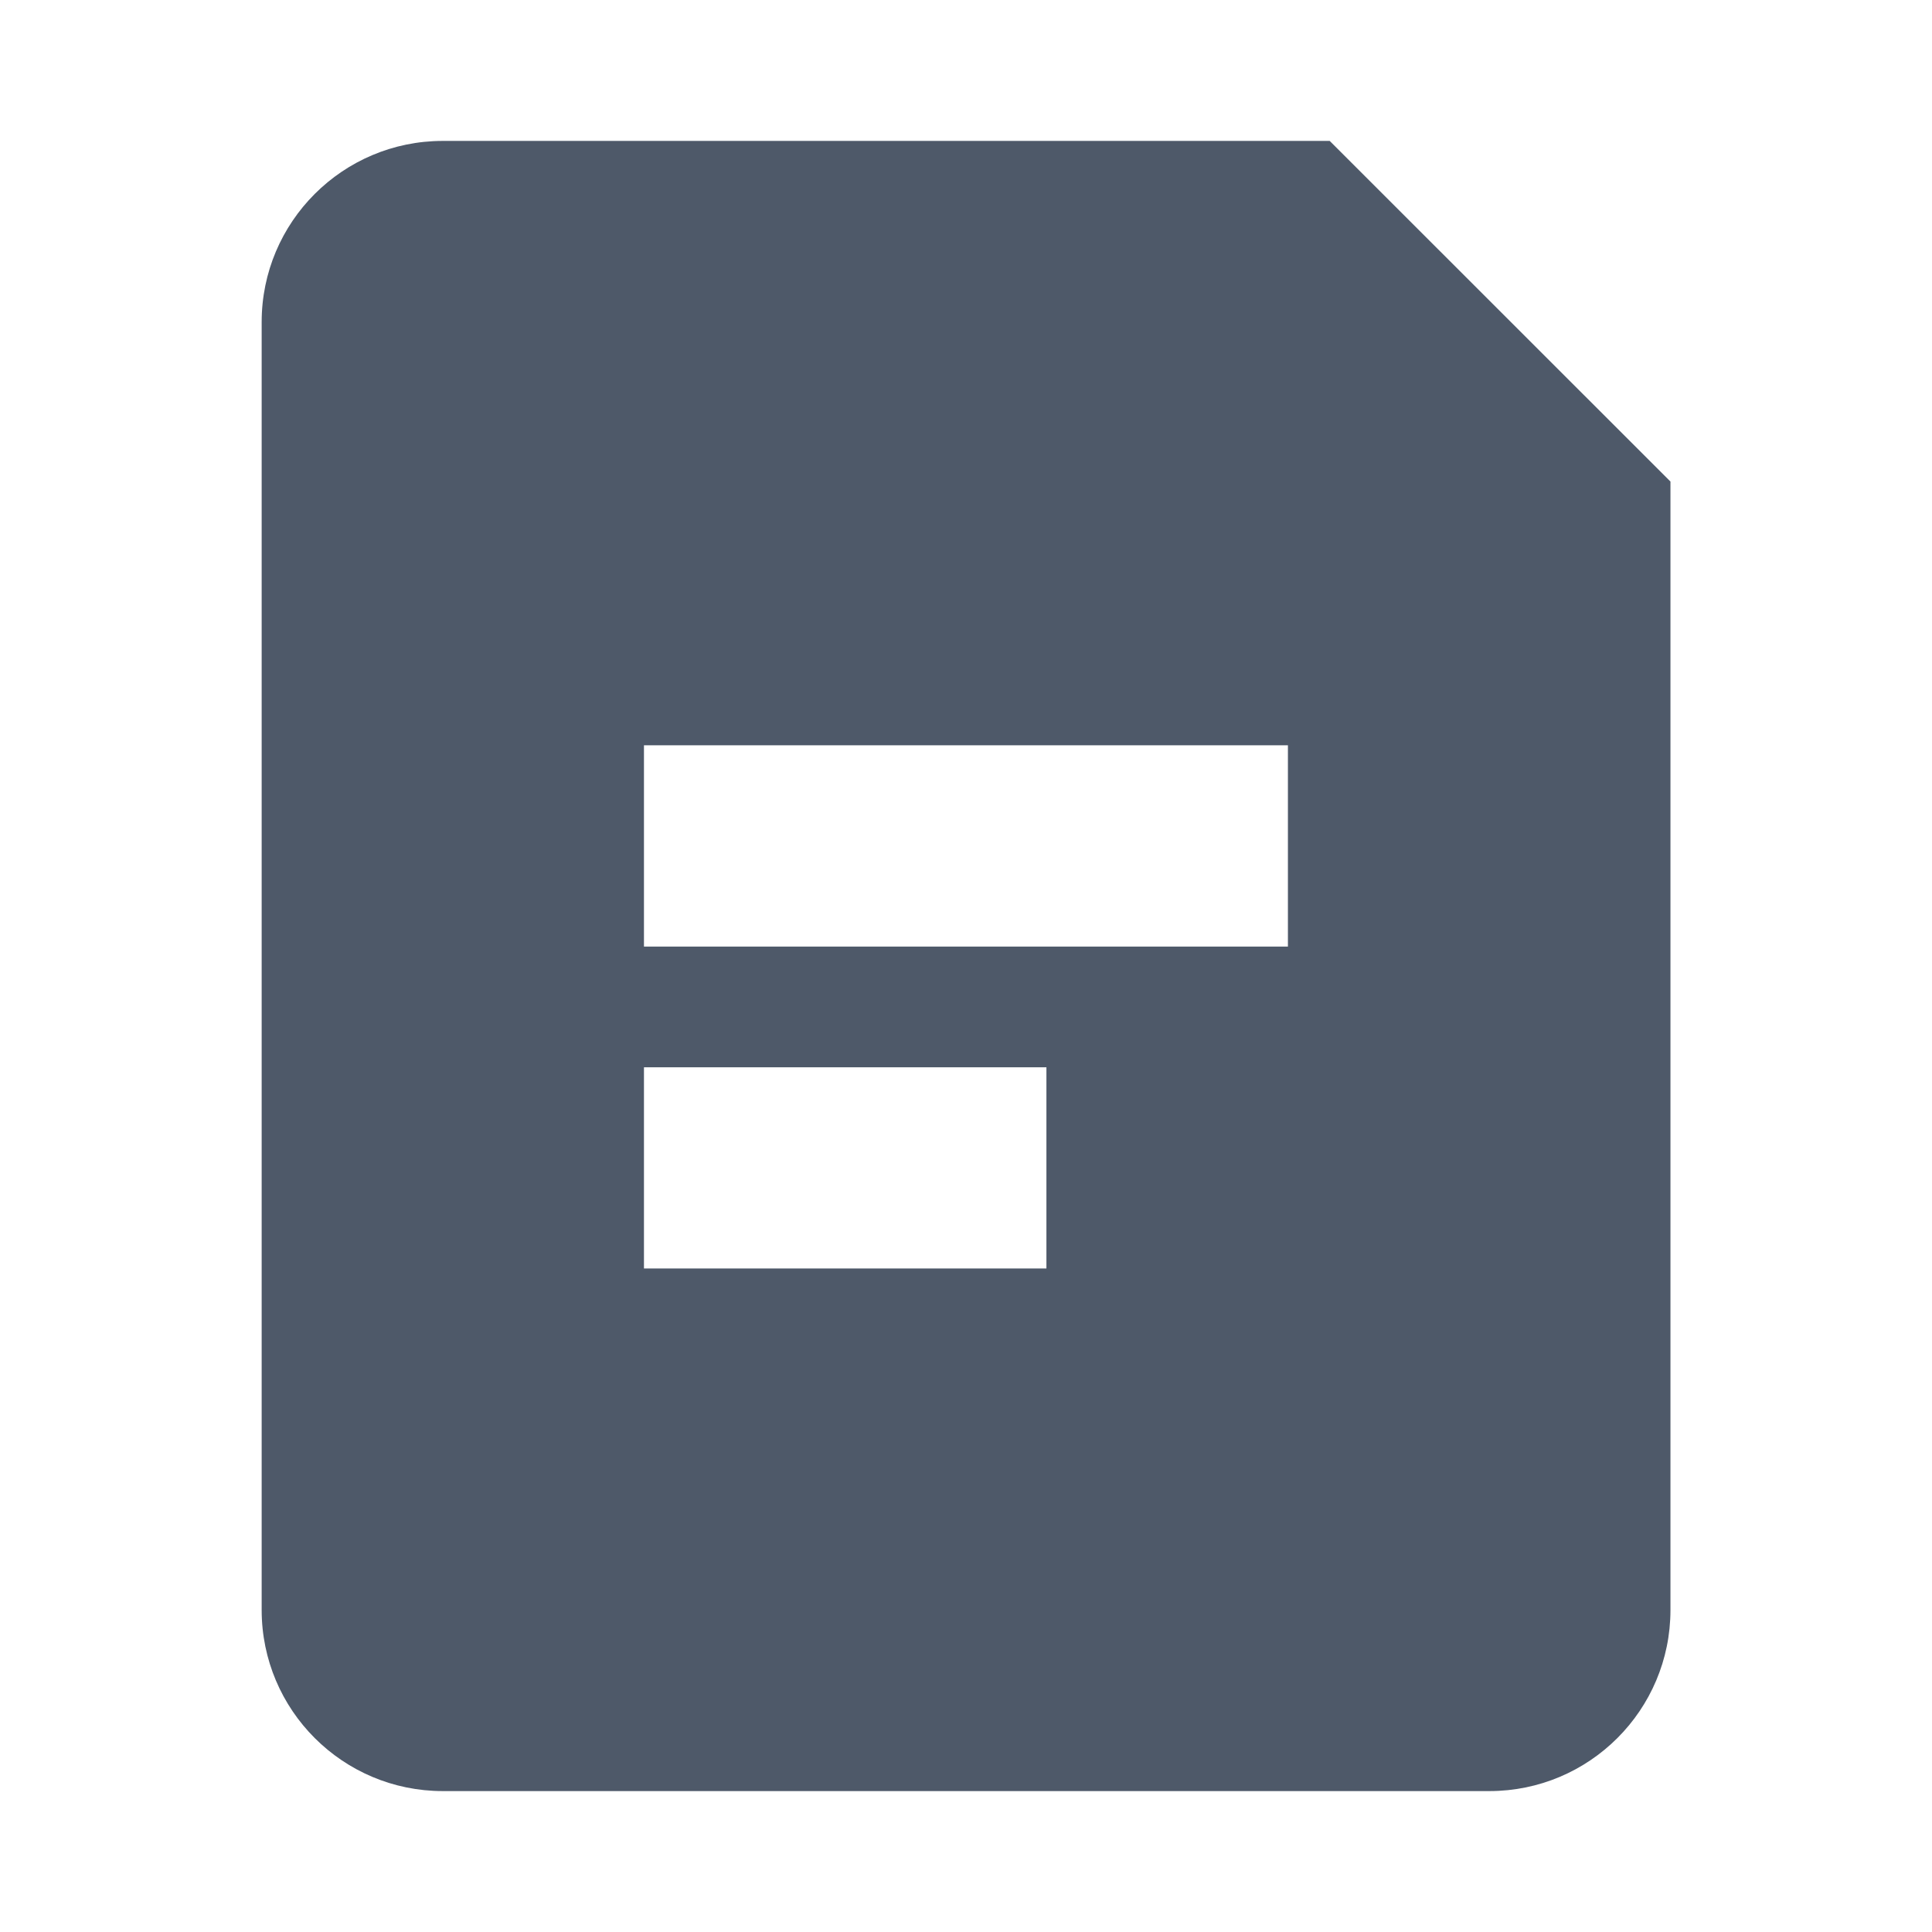 <svg width="16" height="16" viewBox="0 0 16 16" fill="none" xmlns="http://www.w3.org/2000/svg">
<path fill-rule="evenodd" clip-rule="evenodd" d="M3.667 1.167C2.839 1.167 2.167 1.838 2.167 2.667V13.333C2.167 14.162 2.839 14.833 3.667 14.833H12.334C13.162 14.833 13.834 14.162 13.834 13.333V3.988L11.012 1.167H3.667ZM10.666 6.172H5.333V7.839H10.666V6.172ZM8.666 8.839H5.333V10.505H8.666V8.839Z" fill="#4E5969"/>
</svg>
